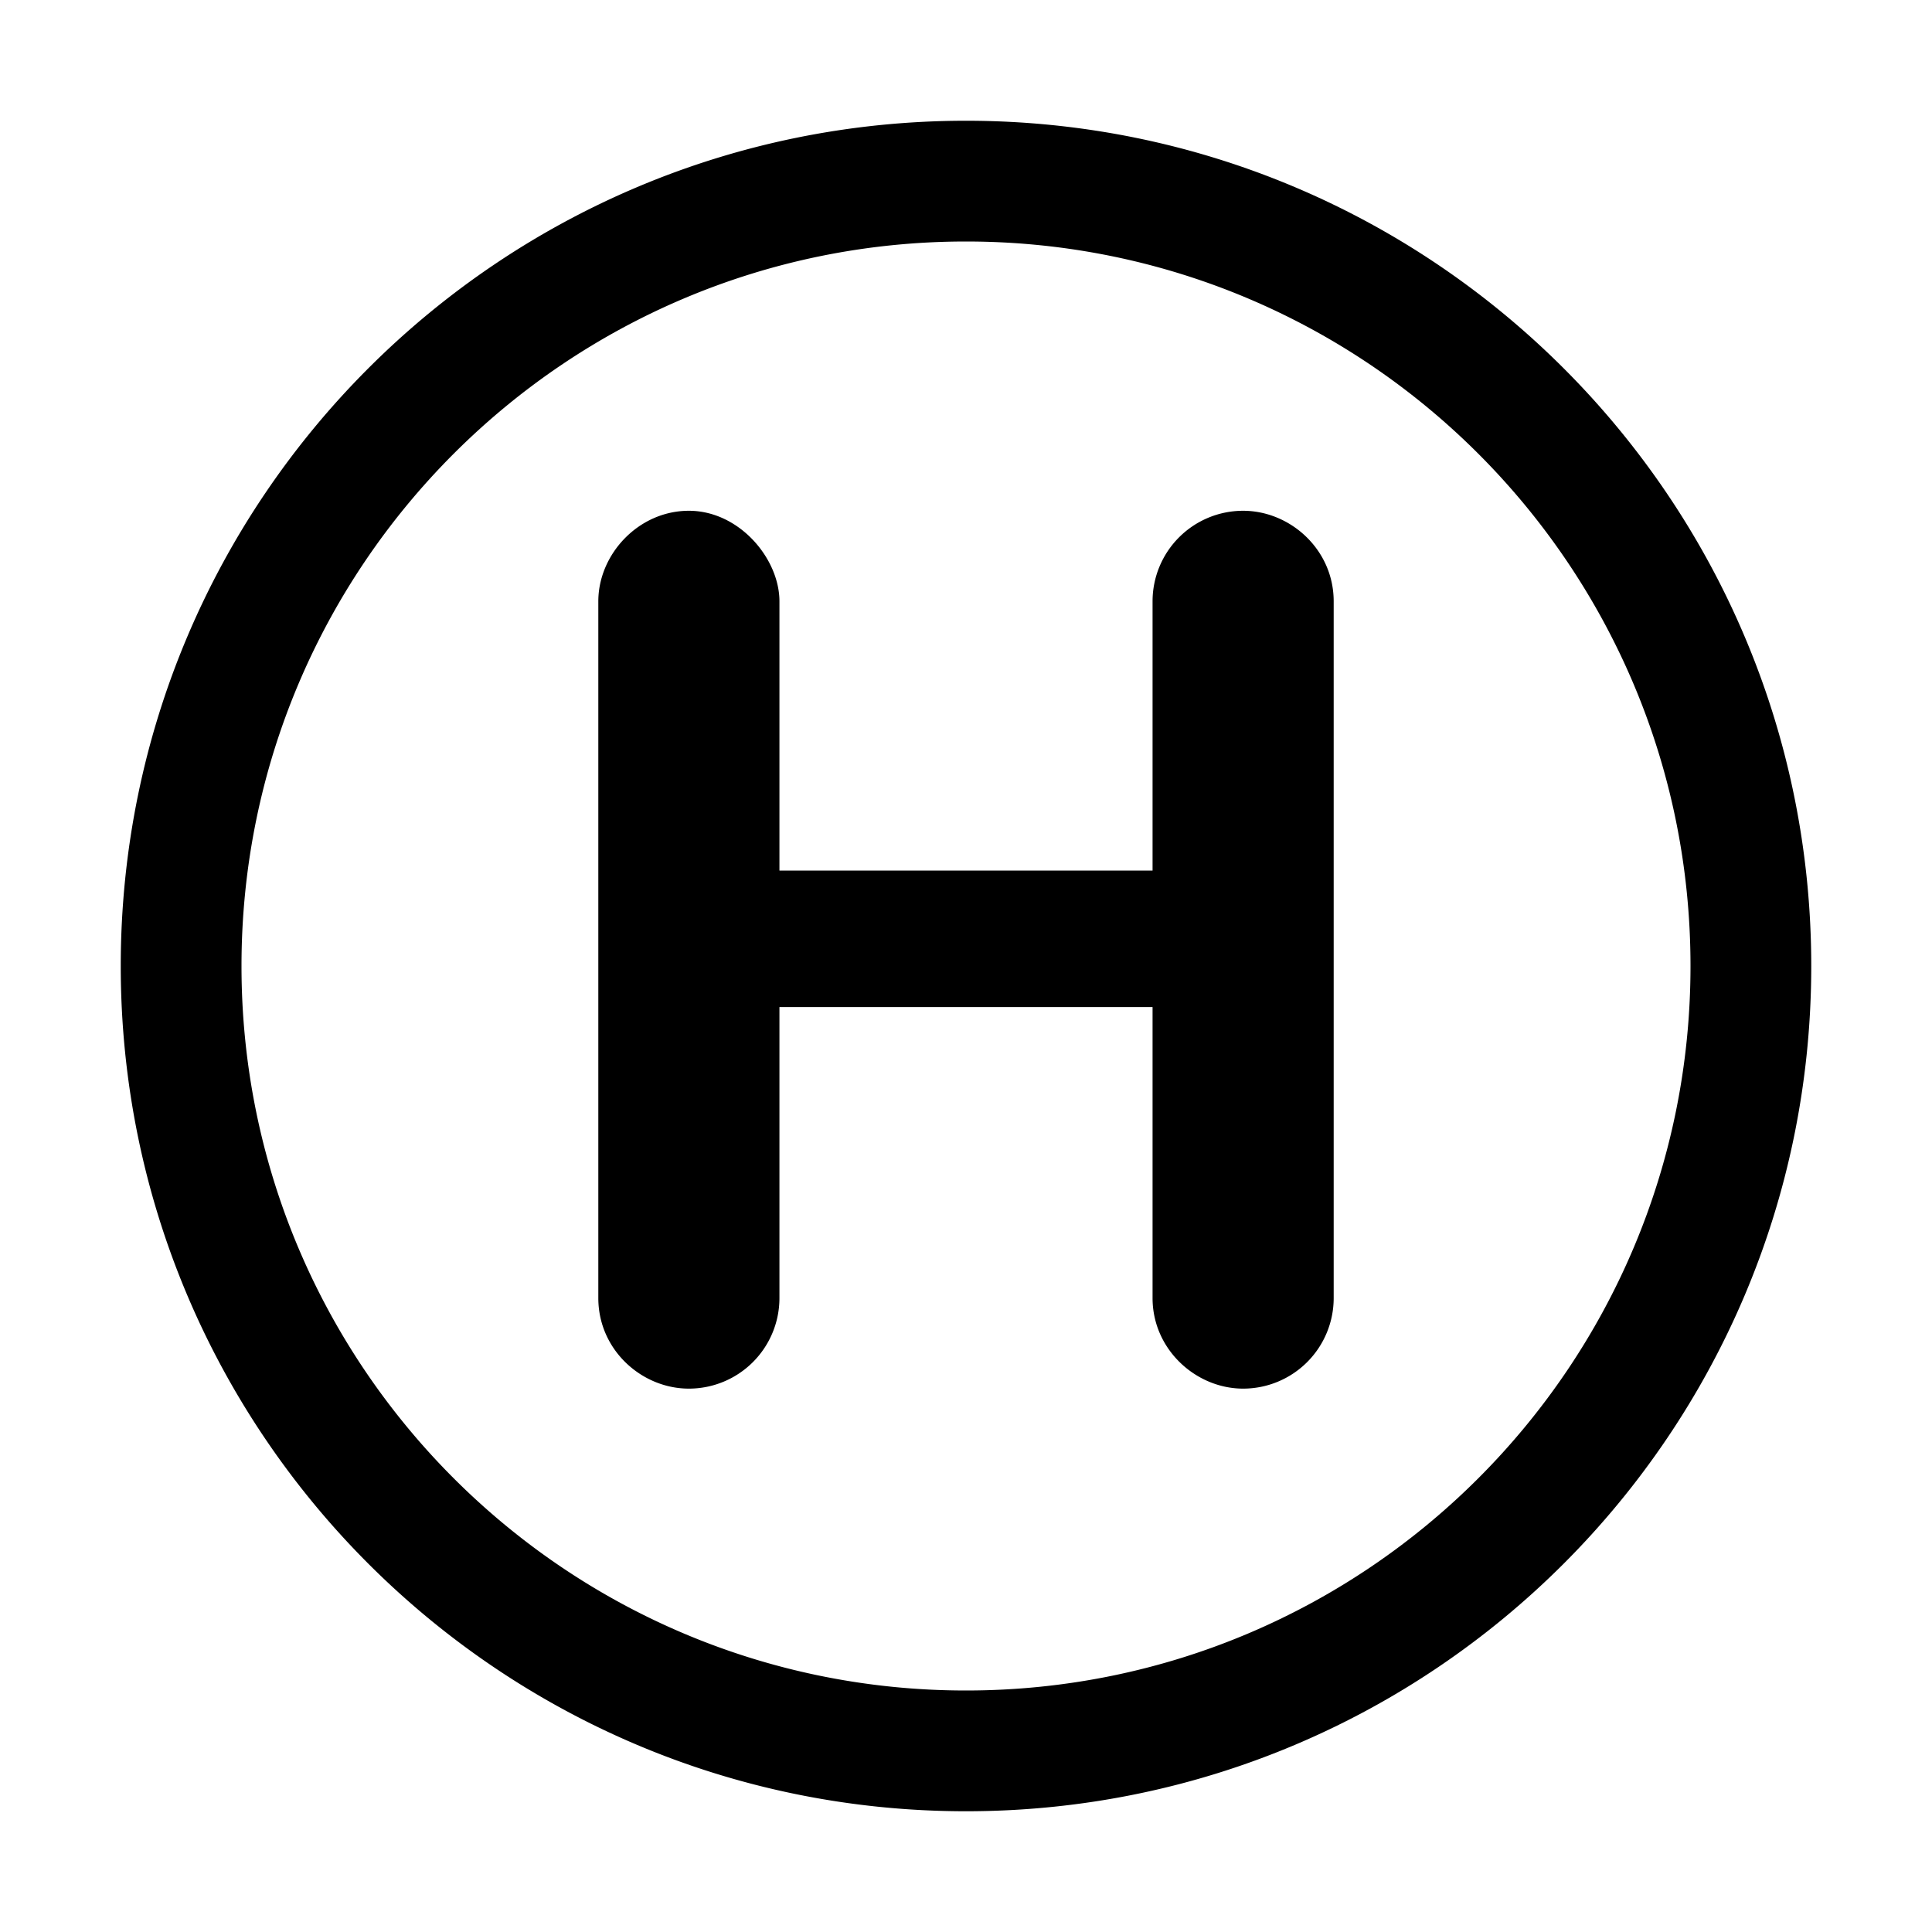 <svg id="icon" height="32" viewBox="0 0 32 32" width="32" xmlns="http://www.w3.org/2000/svg"><path d="m16 2c7.732 0 14 6.268 14 14s-6.268 14-14 14-14-6.268-14-14 6.268-14 14-14zm0 2c-6.627 0-12 5.373-12 12s5.373 12 12 12 12-5.373 12-12-5.373-12-12-12zm4.59 4.46c.78 0 1.5.642 1.5 1.5v11.54a1.5 1.5 0 0 1 -1.5 1.5c-.78 0-1.5-.647-1.5-1.5v-4.82h-6.18v4.82a1.5 1.5 0 0 1 -1.5 1.5c-.78 0-1.5-.64-1.5-1.5v-11.54c0-.78.666-1.5 1.5-1.5s1.5.792 1.5 1.5v4.46h6.18v-4.46a1.5 1.5 0 0 1 1.5-1.5z" fill="#282D37" style="fill: currentColor;fill: currentColor" fill-rule="evenodd"/></svg>